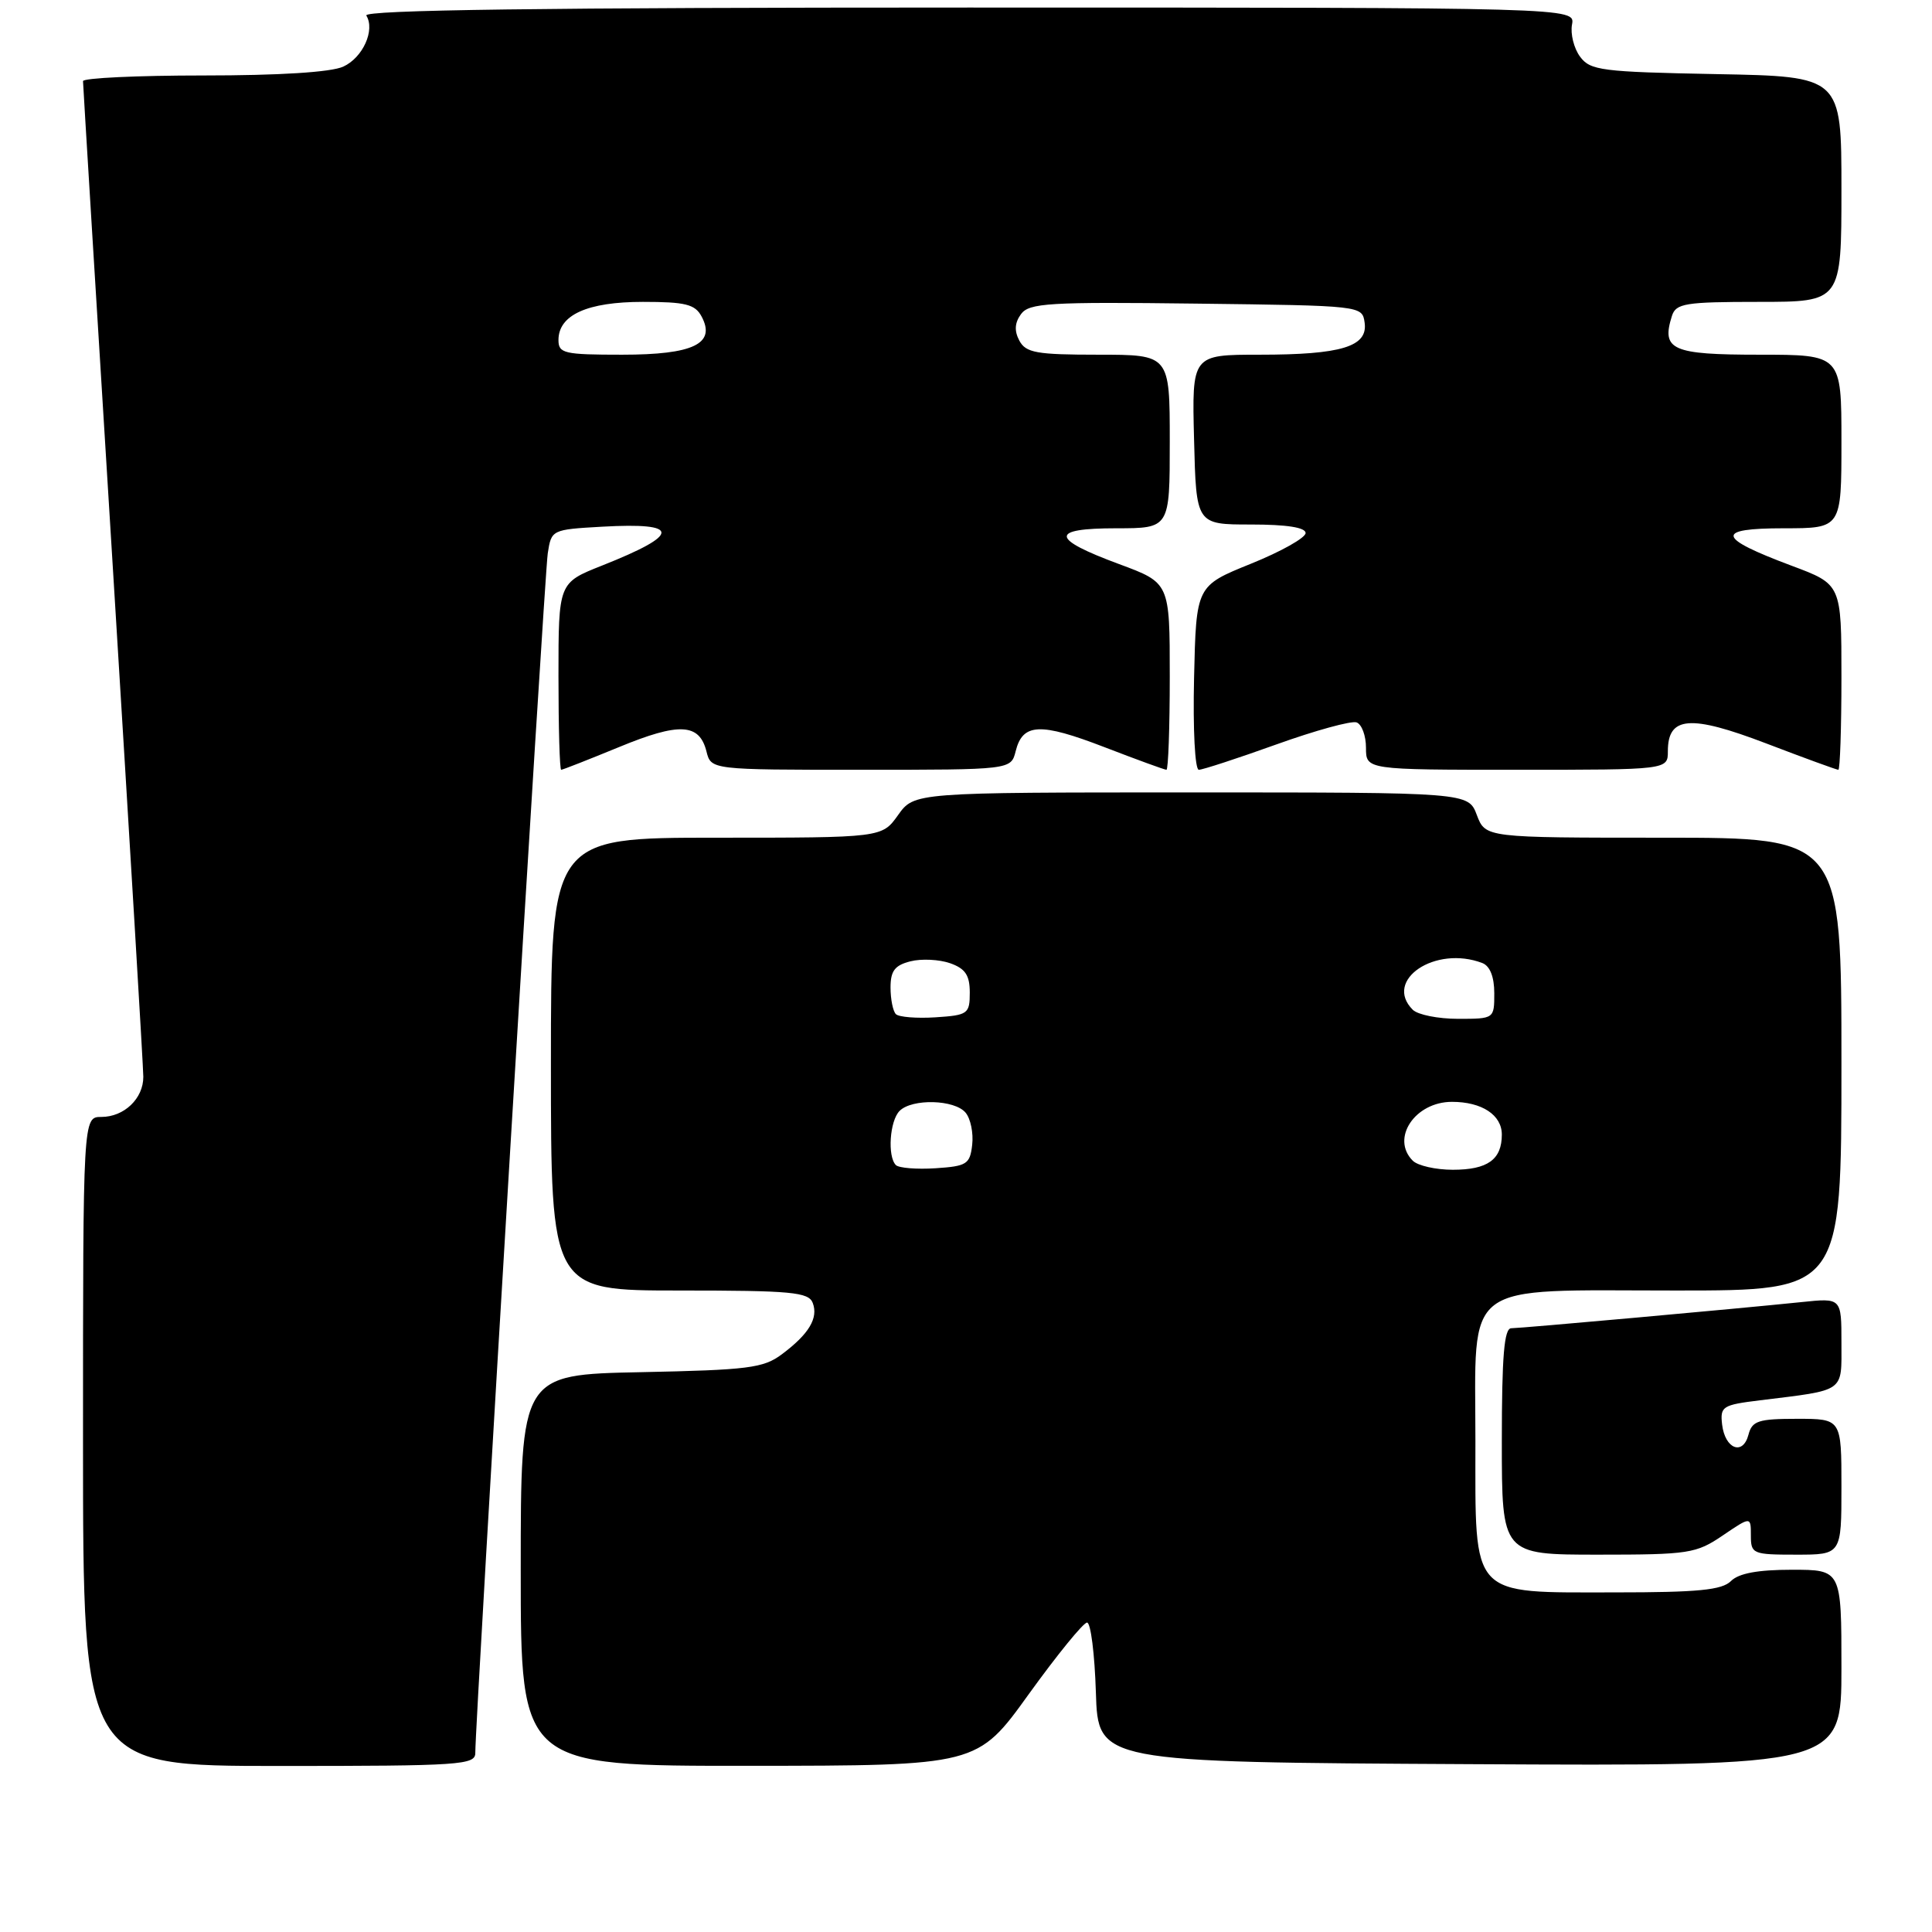 <?xml version="1.0" encoding="UTF-8" standalone="no"?>
<!DOCTYPE svg PUBLIC "-//W3C//DTD SVG 1.1//EN" "http://www.w3.org/Graphics/SVG/1.1/DTD/svg11.dtd" >
<svg xmlns="http://www.w3.org/2000/svg" xmlns:xlink="http://www.w3.org/1999/xlink" version="1.1" viewBox="0 0 256 256">
 <g >
 <path fill="currentColor"
d=" M 62.98 232.25 C 62.95 228.39 72.13 76.28 72.58 73.33 C 73.06 70.19 73.10 70.17 79.78 69.79 C 90.27 69.20 90.27 70.78 79.75 74.95 C 74.00 77.23 74.00 77.23 74.00 89.62 C 74.00 96.43 74.16 102.00 74.36 102.00 C 74.56 102.00 78.01 100.64 82.03 98.99 C 90.00 95.70 92.67 95.83 93.61 99.57 C 94.22 102.00 94.22 102.00 114.09 102.00 C 133.96 102.00 133.96 102.00 134.58 99.54 C 135.51 95.82 137.80 95.71 146.34 99.00 C 150.62 100.65 154.32 102.00 154.56 102.00 C 154.80 102.00 155.00 96.43 155.00 89.61 C 155.00 77.23 155.00 77.23 148.30 74.75 C 139.16 71.37 139.05 70.00 147.92 70.00 C 155.00 70.00 155.00 70.00 155.00 58.50 C 155.00 47.00 155.00 47.00 145.54 47.00 C 137.33 47.00 135.94 46.75 135.07 45.14 C 134.38 43.84 134.45 42.77 135.29 41.62 C 136.37 40.15 138.97 39.99 158.50 40.23 C 180.46 40.50 180.50 40.50 180.82 42.75 C 181.27 45.93 177.75 47.00 166.90 47.00 C 157.93 47.00 157.93 47.00 158.22 58.25 C 158.50 69.50 158.50 69.50 165.75 69.50 C 170.49 69.50 173.00 69.89 173.00 70.63 C 173.00 71.26 169.74 73.09 165.75 74.70 C 158.50 77.63 158.50 77.63 158.22 89.81 C 158.06 96.69 158.34 102.00 158.85 102.00 C 159.35 102.00 163.98 100.49 169.13 98.64 C 174.28 96.79 179.06 95.48 179.75 95.72 C 180.44 95.97 181.00 97.48 181.00 99.08 C 181.00 102.00 181.00 102.00 201.00 102.00 C 221.00 102.00 221.00 102.00 221.00 99.54 C 221.00 94.90 223.95 94.66 234.01 98.50 C 239.05 100.43 243.36 102.00 243.59 102.00 C 243.81 102.00 244.00 96.47 244.00 89.72 C 244.00 77.43 244.00 77.43 237.42 74.97 C 227.45 71.24 227.19 70.00 236.38 70.00 C 244.00 70.00 244.00 70.00 244.00 58.50 C 244.00 47.00 244.00 47.00 233.11 47.00 C 221.53 47.00 220.11 46.37 221.54 41.86 C 222.07 40.20 223.29 40.00 233.07 40.00 C 244.00 40.00 244.00 40.00 244.00 25.07 C 244.00 10.13 244.00 10.13 227.42 9.82 C 212.20 9.53 210.71 9.34 209.36 7.50 C 208.55 6.40 208.07 4.49 208.30 3.25 C 208.72 1.00 208.72 1.00 128.30 1.00 C 72.06 1.00 48.08 1.32 48.54 2.06 C 49.73 3.99 48.08 7.64 45.48 8.83 C 43.86 9.57 37.01 10.00 26.95 10.00 C 18.18 10.00 11.00 10.34 11.00 10.75 C 11.00 11.16 12.80 40.52 15.00 76.00 C 17.19 111.48 18.99 141.48 18.99 142.68 C 19.00 145.56 16.45 148.00 13.43 148.00 C 11.00 148.00 11.00 148.00 11.00 191.00 C 11.00 234.00 11.00 234.00 37.00 234.00 C 61.10 234.00 63.00 233.87 62.98 232.25 Z  M 136.32 224.48 C 140.08 219.27 143.55 215.00 144.04 215.00 C 144.53 215.00 145.05 219.16 145.21 224.25 C 145.50 233.50 145.50 233.50 194.75 233.76 C 244.00 234.02 244.00 234.02 244.00 221.01 C 244.00 208.00 244.00 208.00 237.43 208.00 C 232.92 208.00 230.39 208.47 229.36 209.50 C 228.17 210.69 224.99 211.00 214.04 211.00 C 194.65 211.00 195.50 211.91 195.50 191.00 C 195.50 169.41 193.38 171.00 222.11 171.00 C 244.00 171.00 244.00 171.00 244.00 141.00 C 244.00 111.00 244.00 111.00 220.41 111.00 C 196.83 111.00 196.83 111.00 195.69 108.00 C 194.56 105.00 194.56 105.00 157.85 105.00 C 121.14 105.00 121.14 105.00 119.00 108.00 C 116.86 111.00 116.86 111.00 94.93 111.00 C 73.00 111.00 73.00 111.00 73.00 141.00 C 73.00 171.00 73.00 171.00 90.03 171.00 C 104.88 171.00 107.14 171.21 107.69 172.64 C 108.46 174.65 107.19 176.77 103.60 179.45 C 101.16 181.28 99.14 181.53 84.93 181.82 C 69.00 182.14 69.00 182.14 69.00 208.07 C 69.00 234.00 69.00 234.00 99.25 233.98 C 129.50 233.96 129.50 233.96 136.32 224.48 Z  M 228.27 203.46 C 232.00 200.93 232.00 200.93 232.00 203.46 C 232.00 205.90 232.24 206.00 238.00 206.00 C 244.00 206.00 244.00 206.00 244.00 197.00 C 244.00 188.00 244.00 188.00 238.12 188.00 C 232.98 188.00 232.16 188.27 231.68 190.11 C 230.95 192.91 228.58 192.01 228.19 188.77 C 227.91 186.36 228.22 186.16 233.19 185.55 C 244.62 184.14 244.00 184.57 244.00 177.91 C 244.00 171.98 244.00 171.98 238.75 172.53 C 229.95 173.44 201.58 175.99 200.25 176.00 C 199.31 176.00 199.00 179.67 199.00 191.00 C 199.00 206.00 199.00 206.00 211.77 206.00 C 223.79 206.00 224.75 205.85 228.27 203.46 Z  M 74.00 45.06 C 74.00 41.73 77.82 40.00 85.19 40.00 C 90.83 40.00 92.10 40.32 92.96 41.93 C 94.90 45.55 91.88 47.00 82.43 47.00 C 74.75 47.00 74.00 46.83 74.00 45.06 Z  M 118.71 154.38 C 117.57 153.24 117.89 148.51 119.20 147.20 C 120.86 145.54 126.50 145.69 127.95 147.44 C 128.61 148.23 129.00 150.14 128.82 151.69 C 128.53 154.26 128.11 154.53 123.96 154.80 C 121.47 154.96 119.10 154.77 118.71 154.38 Z  M 187.20 153.80 C 184.25 150.85 187.49 146.00 192.39 146.00 C 196.36 146.00 199.00 147.74 199.00 150.34 C 199.00 153.65 197.12 155.00 192.50 155.00 C 190.25 155.00 187.86 154.46 187.20 153.80 Z  M 118.71 134.38 C 118.32 133.99 118.00 132.40 118.00 130.85 C 118.00 128.64 118.57 127.90 120.64 127.38 C 122.09 127.01 124.46 127.13 125.89 127.63 C 127.91 128.34 128.50 129.22 128.50 131.52 C 128.50 134.34 128.26 134.52 123.96 134.80 C 121.47 134.96 119.10 134.77 118.71 134.38 Z  M 187.20 133.80 C 183.27 129.87 190.19 125.22 196.42 127.61 C 197.43 128.00 198.00 129.44 198.00 131.61 C 198.00 134.99 197.99 135.00 193.20 135.00 C 190.56 135.00 187.86 134.46 187.20 133.80 Z "/>
</g>
</svg>